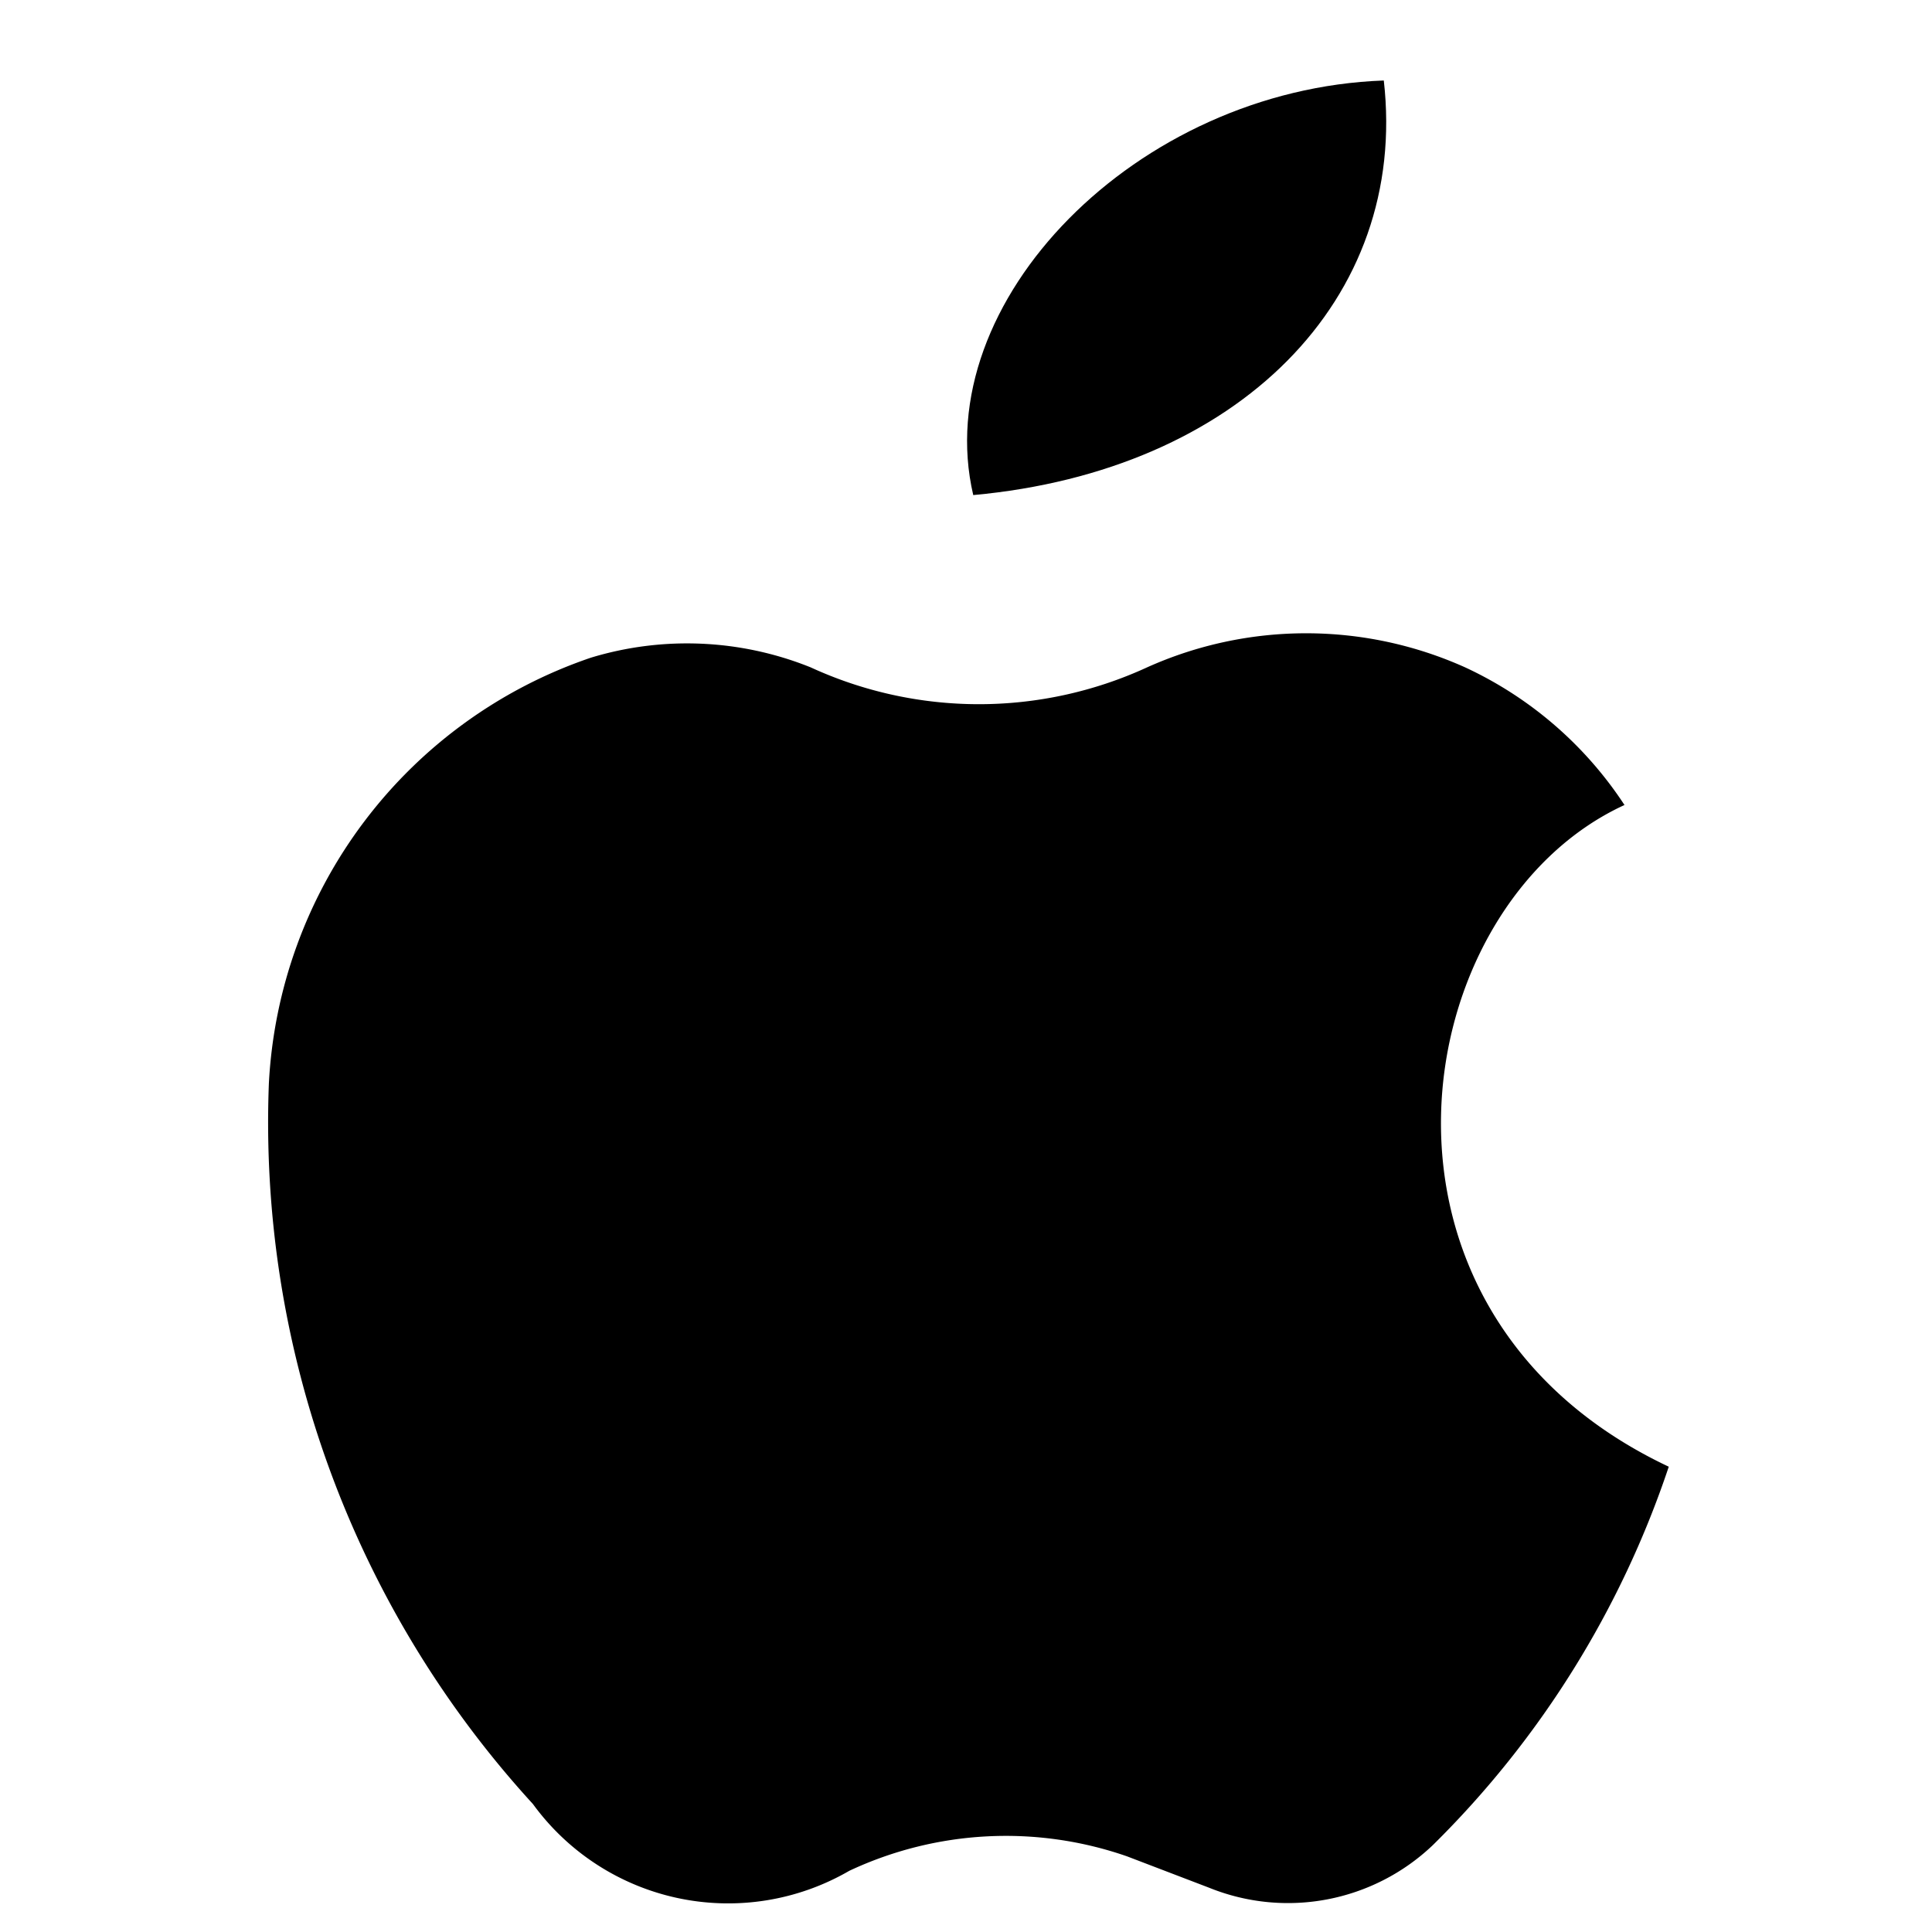 <svg id="Layer_1" data-name="Layer 1" xmlns="http://www.w3.org/2000/svg" viewBox="0 0 24 24"><path d="M20.18,10c-2.72,1.25-3.54,6.29.55,8.22a11.9,11.9,0,0,1-2.93,4.7,2.61,2.61,0,0,1-2.78.53L14,23.06a4.58,4.58,0,0,0-3.45.18,3,3,0,0,1-3.93-.83,12.54,12.54,0,0,1-3.28-8.95A5.91,5.91,0,0,1,7.34,8.17a4.11,4.11,0,0,1,2.73.12,5,5,0,0,0,4.18,0,4.82,4.82,0,0,1,3.95,0A4.76,4.76,0,0,1,20.18,10Z"/><path d="M17.19,1c.31,2.72-1.81,4.85-5.1,5.15C11.53,3.75,14.12,1.11,17.19,1Z"/></svg>